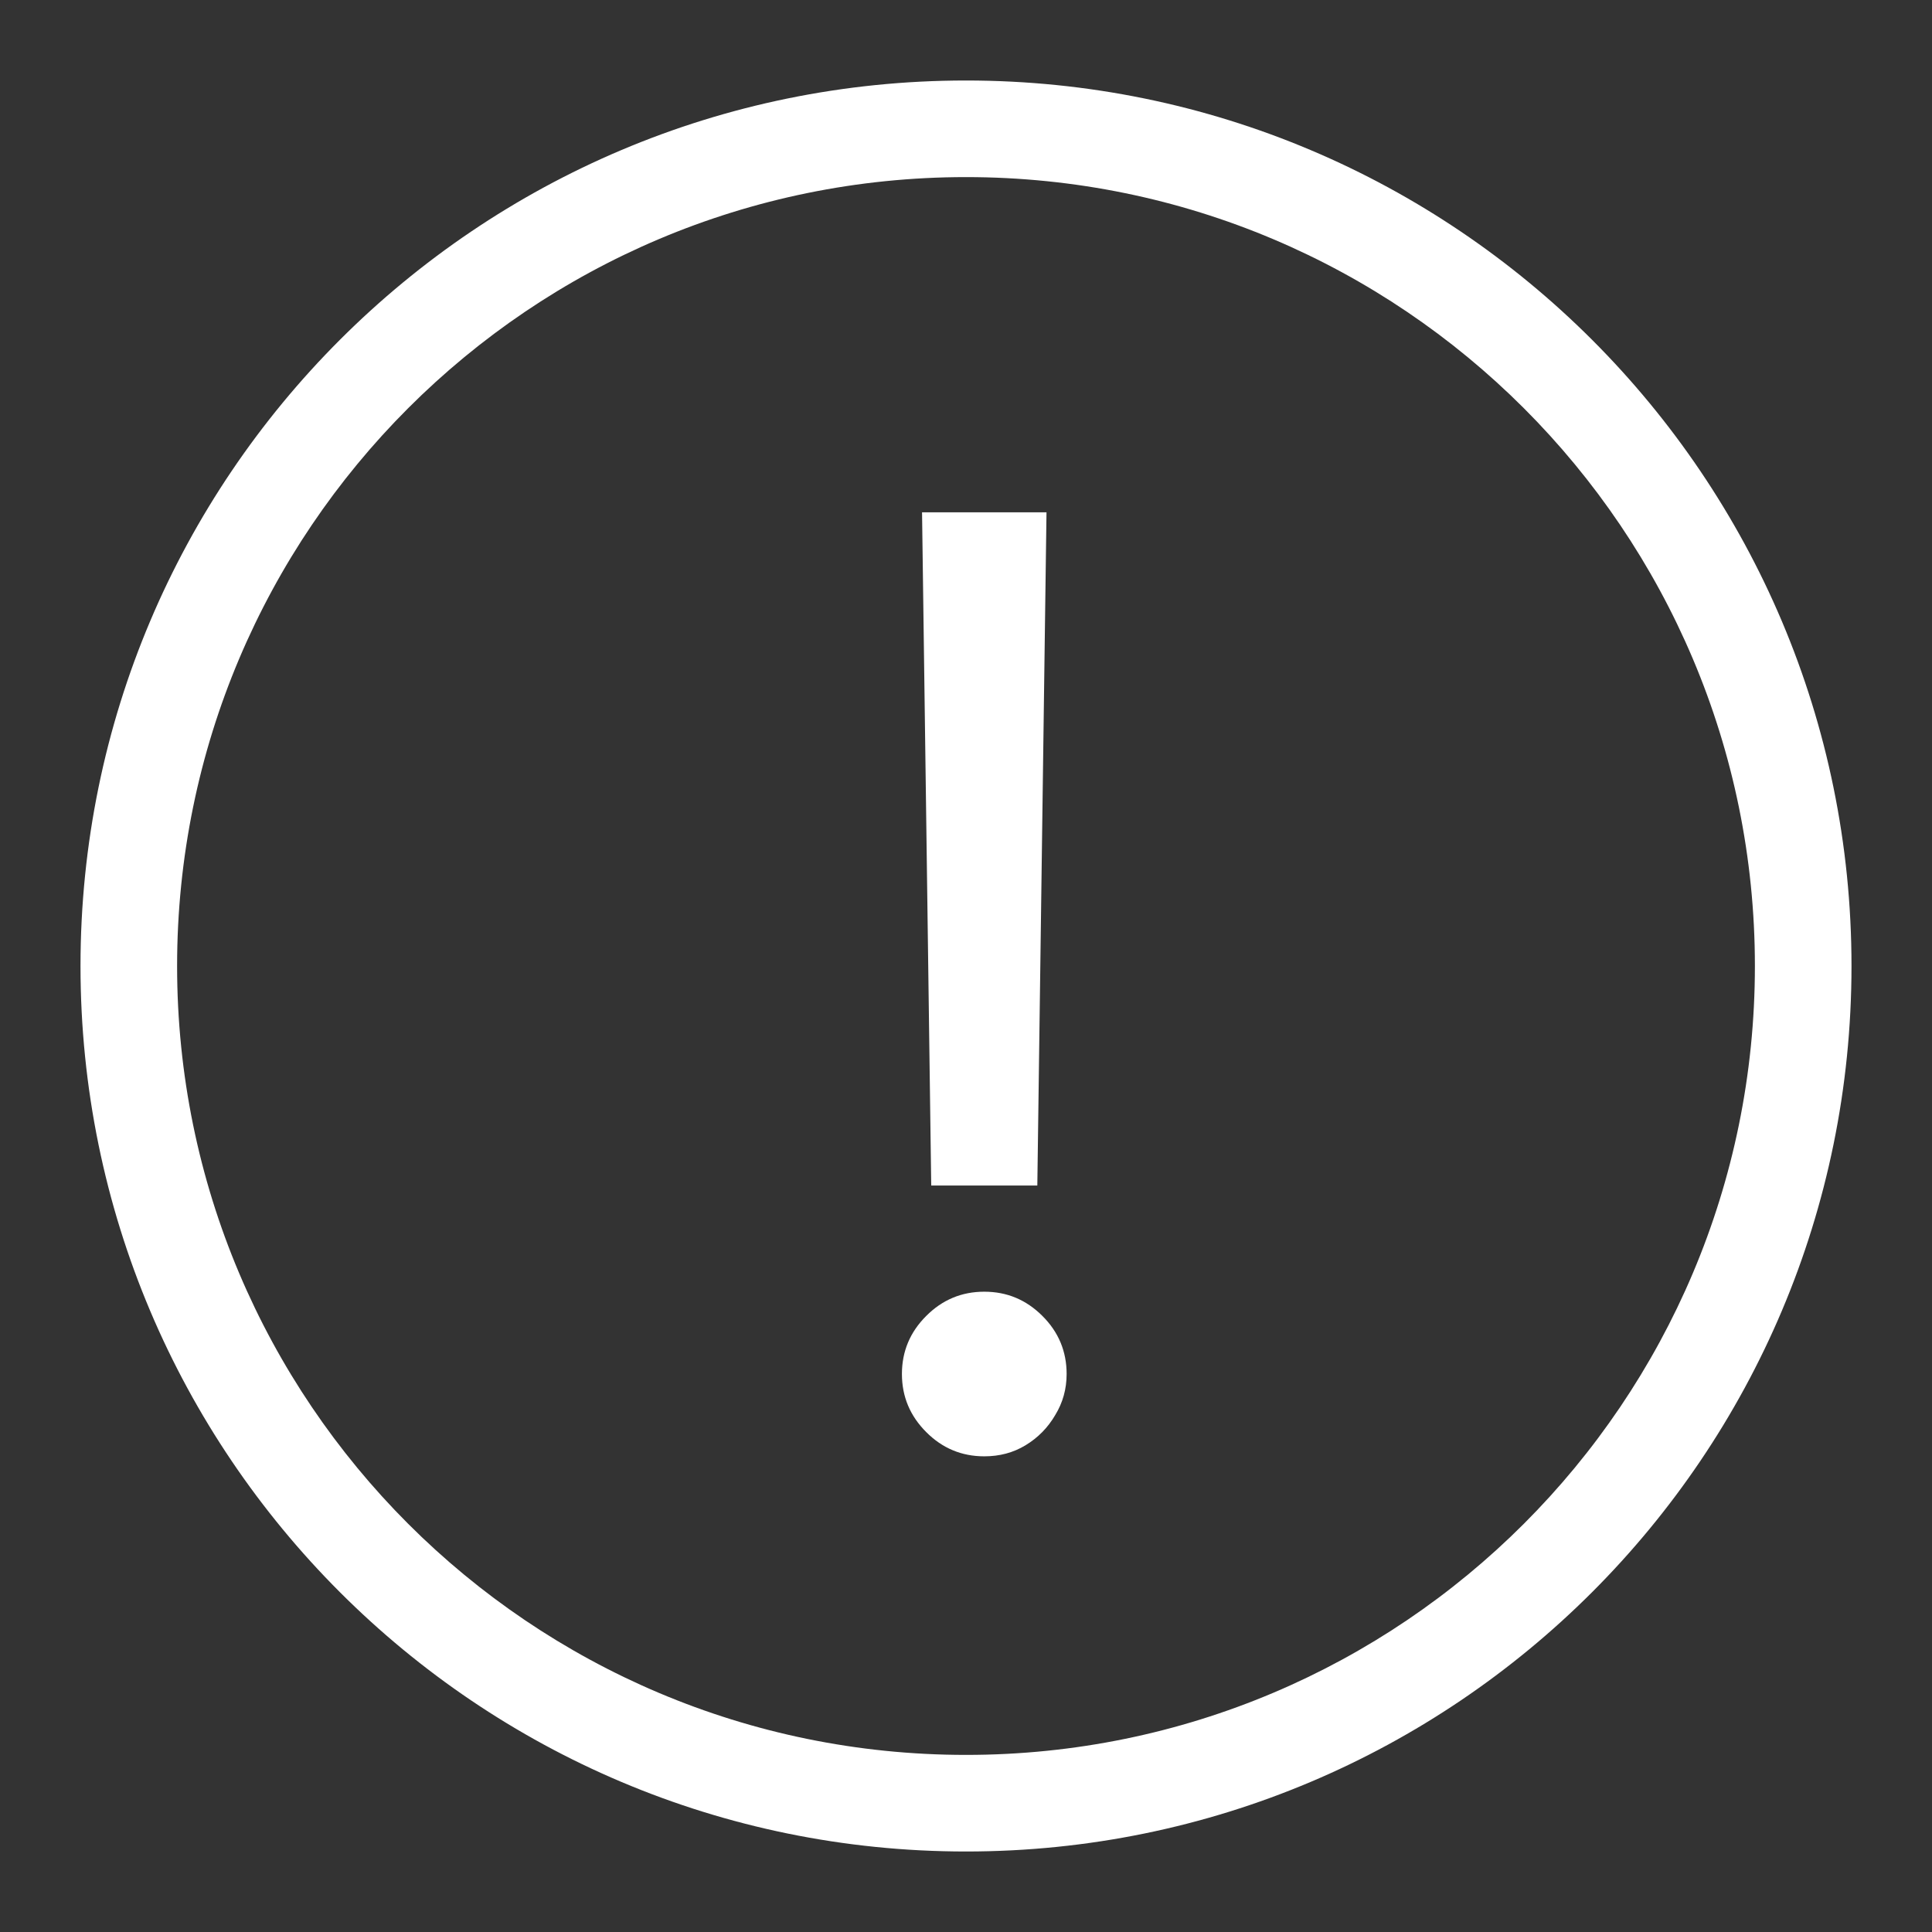 <svg width="24" height="24" viewBox="0 0 24 24" fill="none" xmlns="http://www.w3.org/2000/svg">
<rect x="0" y="0" width="24" height="24" fill="#333333" stroke="none"/>
<path d="M12.886 14.727L13 6.364H11.454L11.568 14.727H12.886Z" fill="#ffffff"/>
<path d="M11.506 17.79C11.706 17.991 11.947 18.091 12.227 18.091C12.417 18.091 12.587 18.046 12.739 17.954C12.894 17.86 13.017 17.735 13.108 17.579C13.203 17.424 13.25 17.254 13.25 17.068C13.25 16.788 13.15 16.547 12.949 16.347C12.748 16.146 12.508 16.046 12.227 16.046C11.947 16.046 11.706 16.146 11.506 16.347C11.305 16.547 11.204 16.788 11.204 17.068C11.204 17.349 11.305 17.589 11.506 17.79Z" fill="#ffffff"/>
<path fill-rule="evenodd" clip-rule="evenodd" d="M23 12C23 18.075 18.075 23 12 23C5.925 23 1 18.075 1 12C1 5.925 5.925 1 12 1C18.075 1 23 5.925 23 12ZM21.8 12C21.8 17.412 17.412 21.8 12 21.8C6.588 21.8 2.2 17.412 2.2 12C2.2 6.588 6.588 2.2 12 2.2C17.412 2.2 21.8 6.588 21.8 12Z" fill="#ffffff"/>
</svg>
